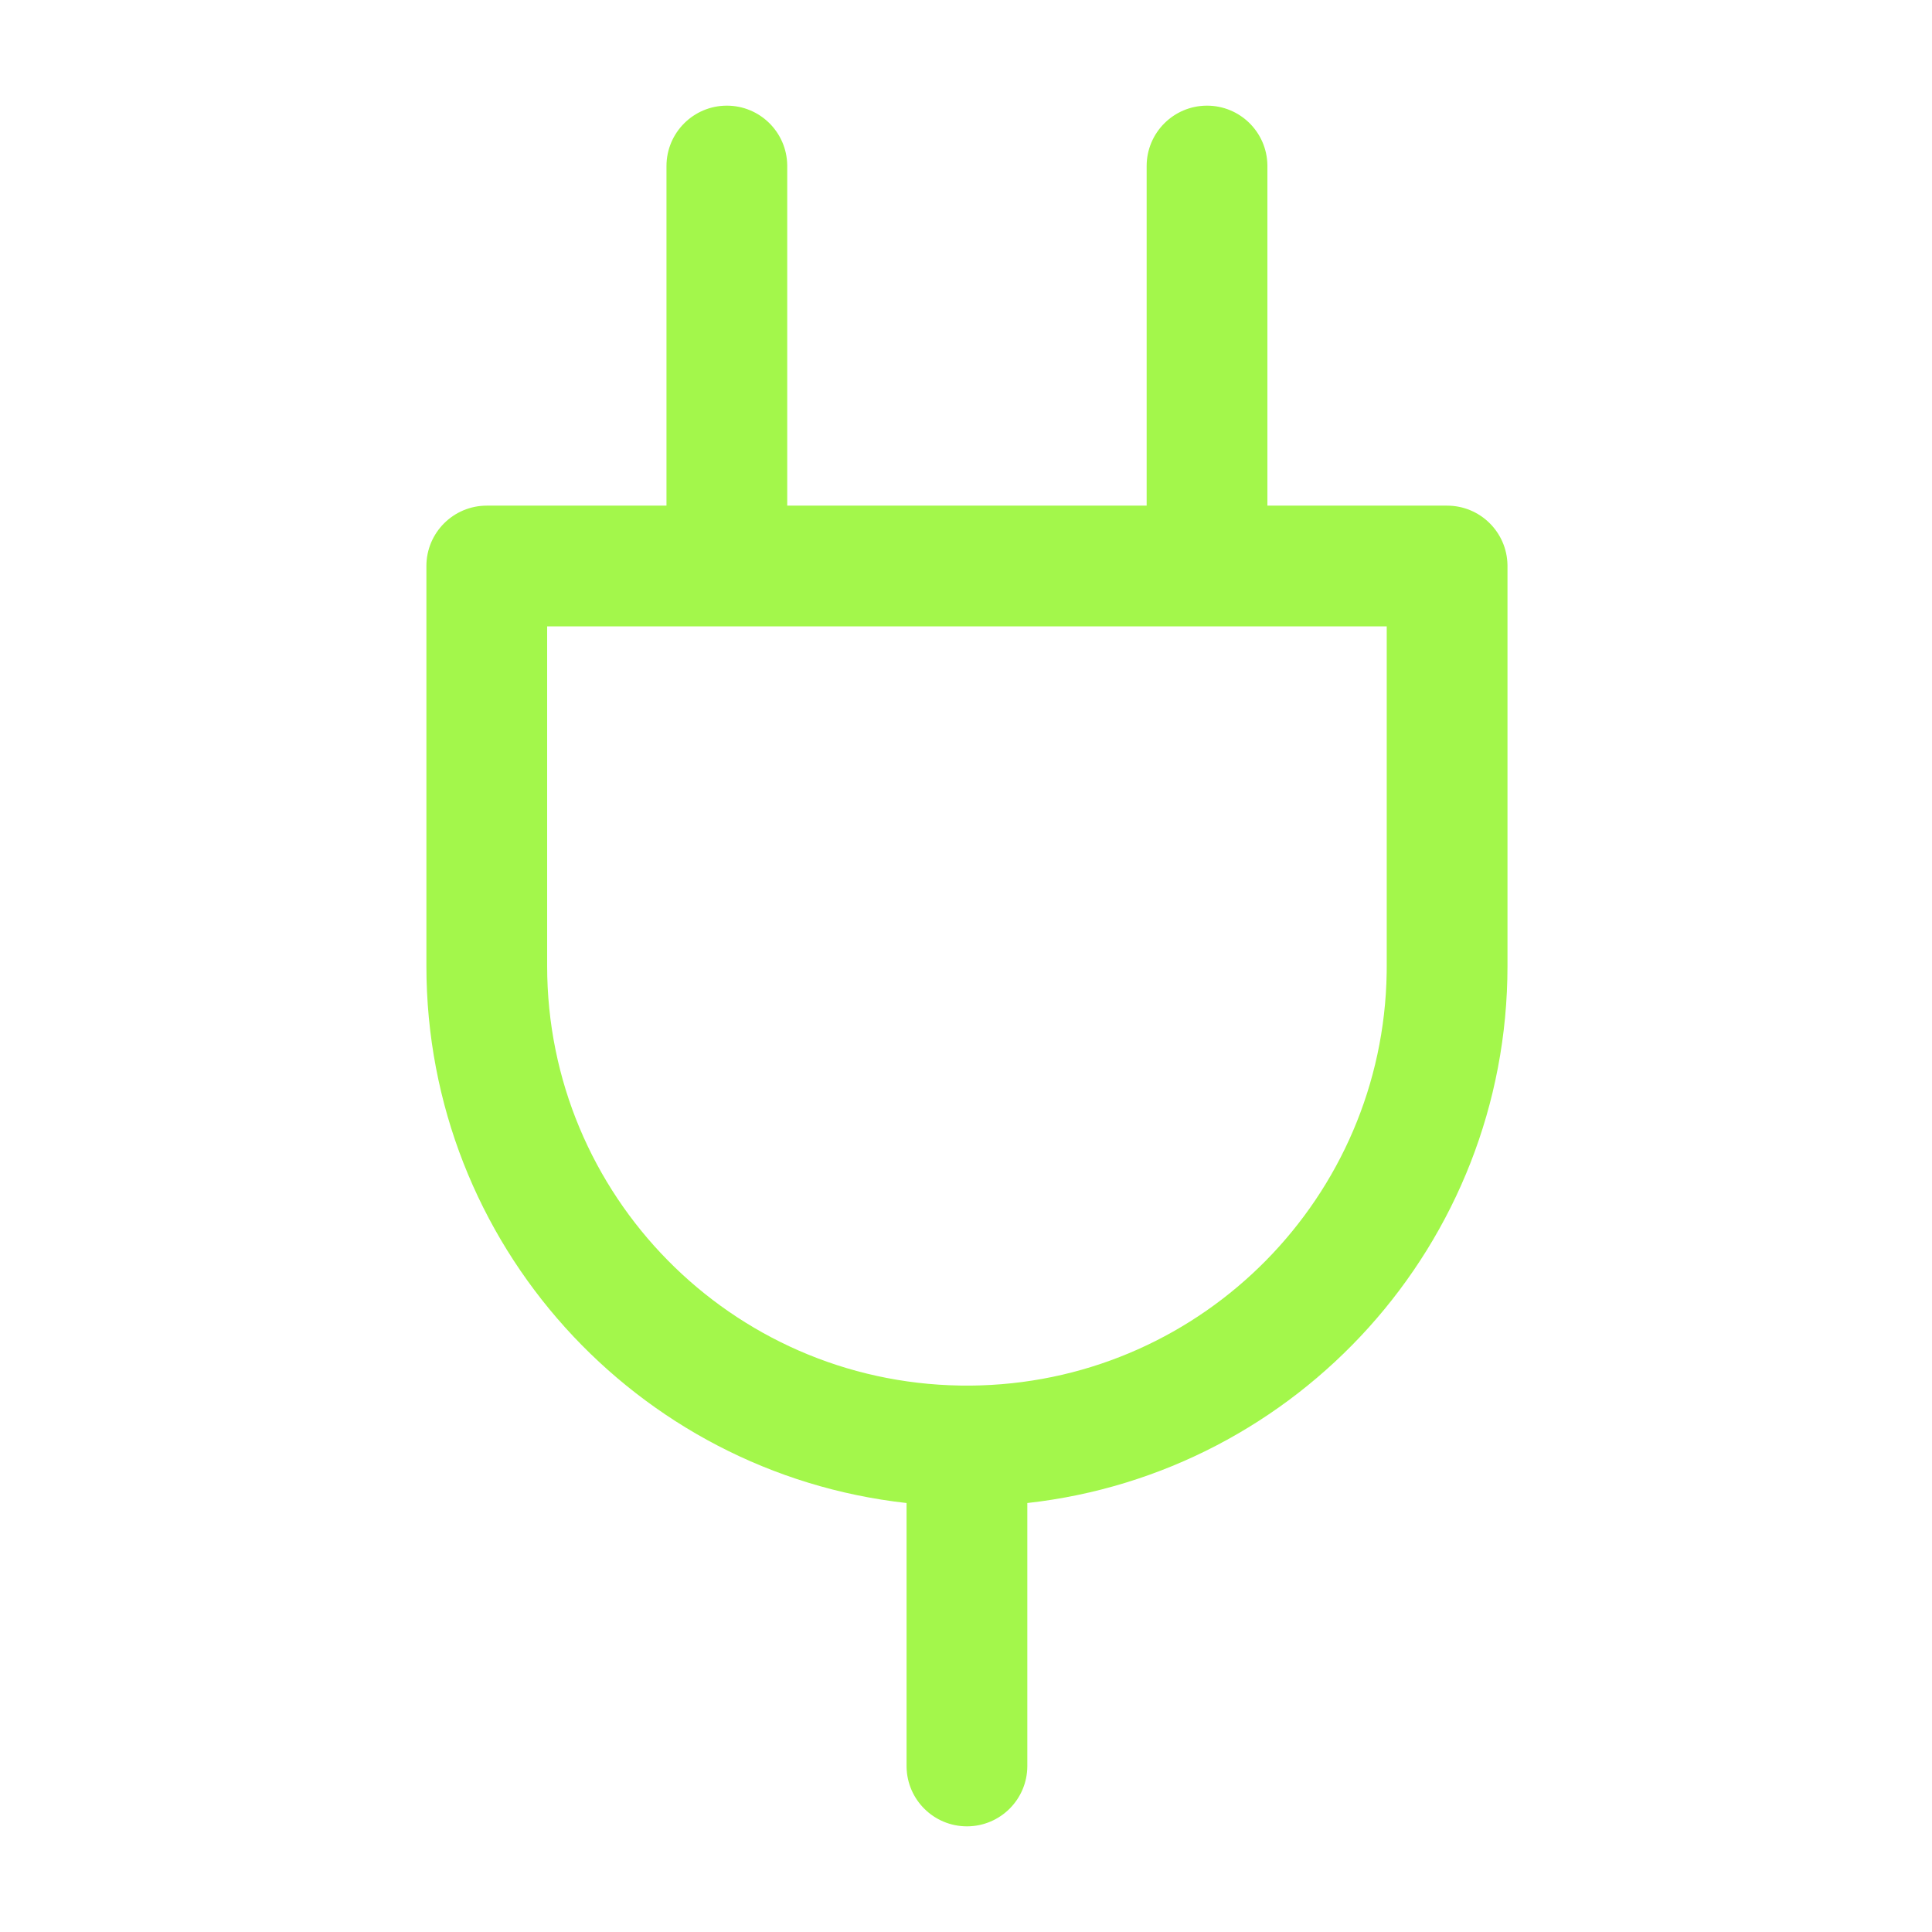 <?xml version="1.0" standalone="no"?><!DOCTYPE svg PUBLIC "-//W3C//DTD SVG 1.1//EN" "http://www.w3.org/Graphics/SVG/1.1/DTD/svg11.dtd"><svg t="1699579909044" class="icon" viewBox="0 0 1024 1024" version="1.1" xmlns="http://www.w3.org/2000/svg" p-id="20885" xmlns:xlink="http://www.w3.org/1999/xlink" width="200" height="200"><path d="M639.75 56c17.496 0 31.712 14.042 31.995 31.47l0.004 0.53v179.999l95.25 0.001c17.496 0 31.713 14.042 31.996 31.47l0.004 0.53v212c0 147.199-111.18 268.716-254.499 284.634V936c0 17.673-14.327 32-32 32-17.497 0-31.714-14.042-31.996-31.47l-0.005-0.53V796.633C337.332 780.727 226 659.363 226 512V300c0-17.673 14.327-32 32-32l95.249-0.001V88c0-17.673 14.328-32 32-32 17.497 0 31.714 14.042 31.996 31.47l0.005 0.53-0.001 179.999h190.5V88c0-17.673 14.327-32 32-32z m-0.211 275.998l-254.077 0.001-0.212 0.001-0.211-0.002-95.039 0.001V512c0 121.597 97.631 220.406 218.82 222.37l3.609 0.029 3.876-0.032 3.517-0.085c118.418-3.82 213.244-100.07 215.148-218.645l0.029-3.637V331.999H639.96l-0.212 0.001-0.21-0.002z" fill="#A3F74B" p-id="20886"></path></svg>